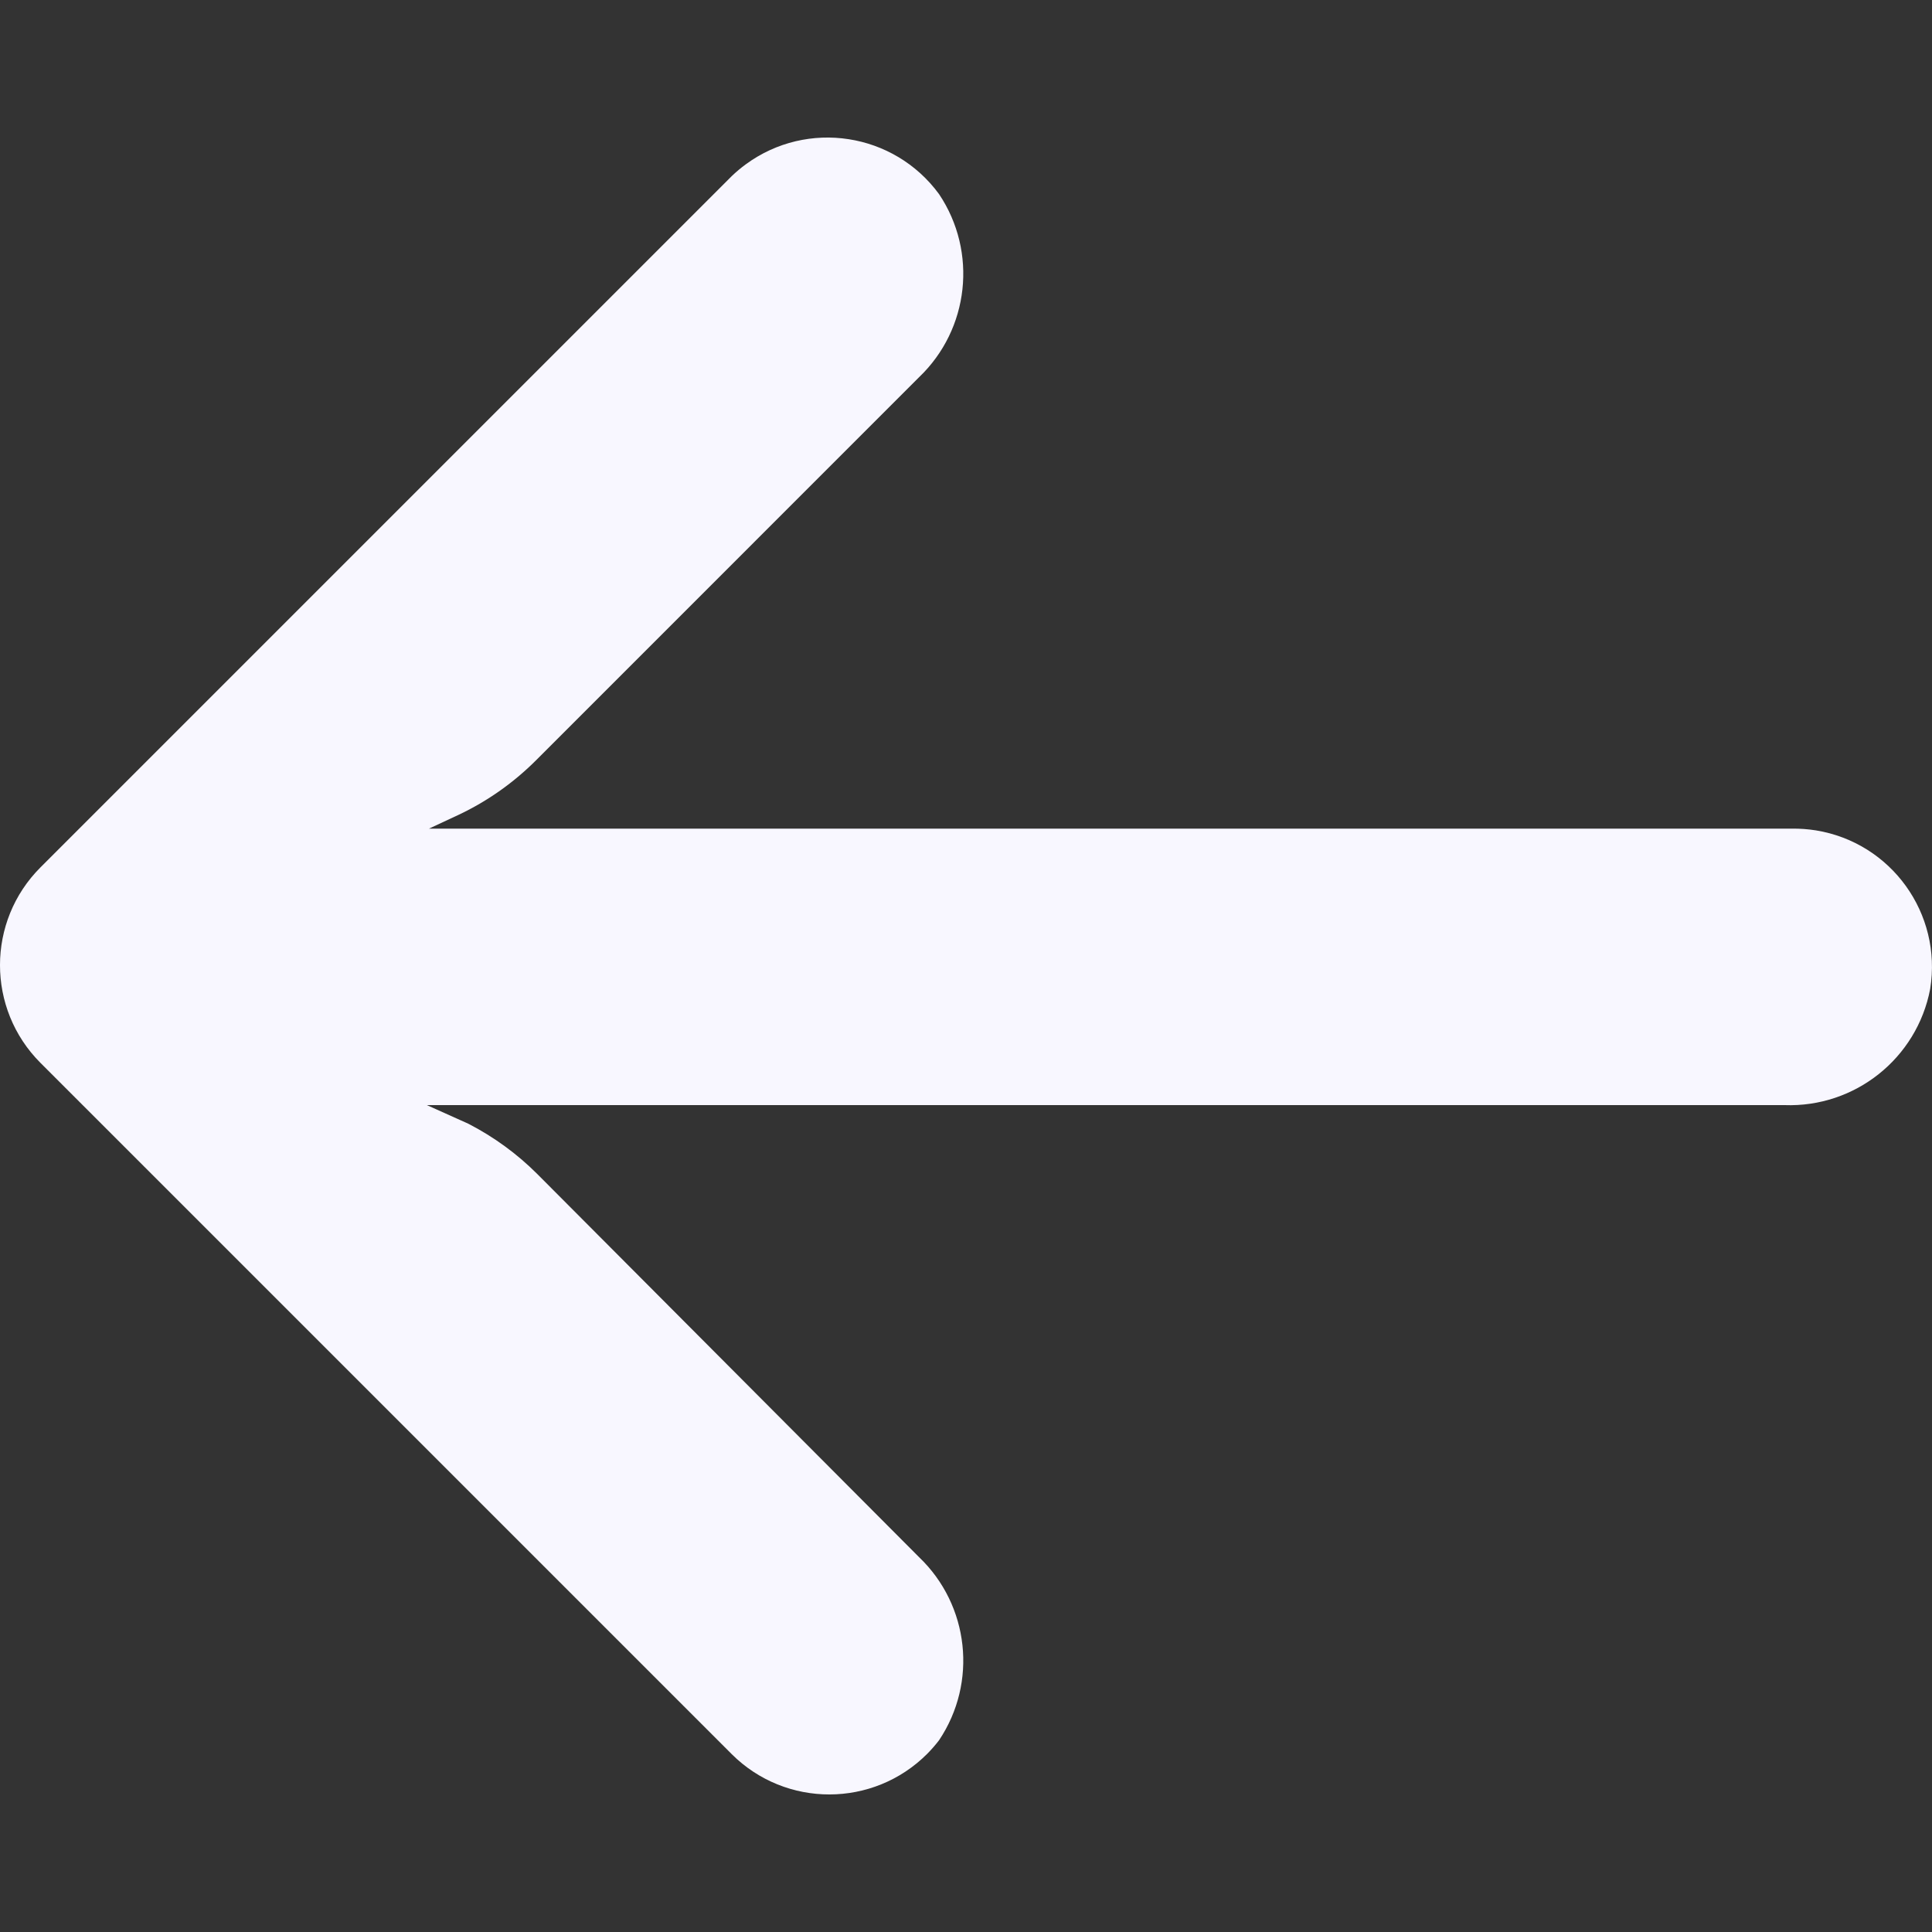 <svg width="40" height="40" viewBox="0 0 40 40" fill="none" xmlns="http://www.w3.org/2000/svg">
<rect x="0" y="0" width="40" height="40" fill="#333333" stroke="none"/>
<g clip-path="url(#clip0)">
<path d="M37.596 17.192C37.432 17.166 37.266 17.154 37.1 17.156H8.881L9.497 16.869C10.098 16.585 10.645 16.197 11.114 15.725L19.027 7.811C20.069 6.816 20.244 5.216 19.442 4.019C18.508 2.744 16.717 2.467 15.442 3.401C15.339 3.476 15.241 3.559 15.149 3.647L0.839 17.957C-0.279 19.074 -0.28 20.886 0.837 22.005C0.838 22.005 0.838 22.006 0.839 22.007L15.149 36.317C16.268 37.433 18.08 37.43 19.197 36.311C19.284 36.223 19.366 36.129 19.442 36.03C20.244 34.834 20.069 33.233 19.027 32.238L11.128 24.311C10.708 23.89 10.225 23.538 9.697 23.266L8.838 22.88H36.943C38.405 22.934 39.688 21.913 39.962 20.476C40.215 18.915 39.156 17.445 37.596 17.192Z" fill="#F8F7FF"/>
</g>
<defs>
<clipPath id="clip0">
<rect width="40" height="40" fill="white"/>
</clipPath>
</defs>
</svg>

